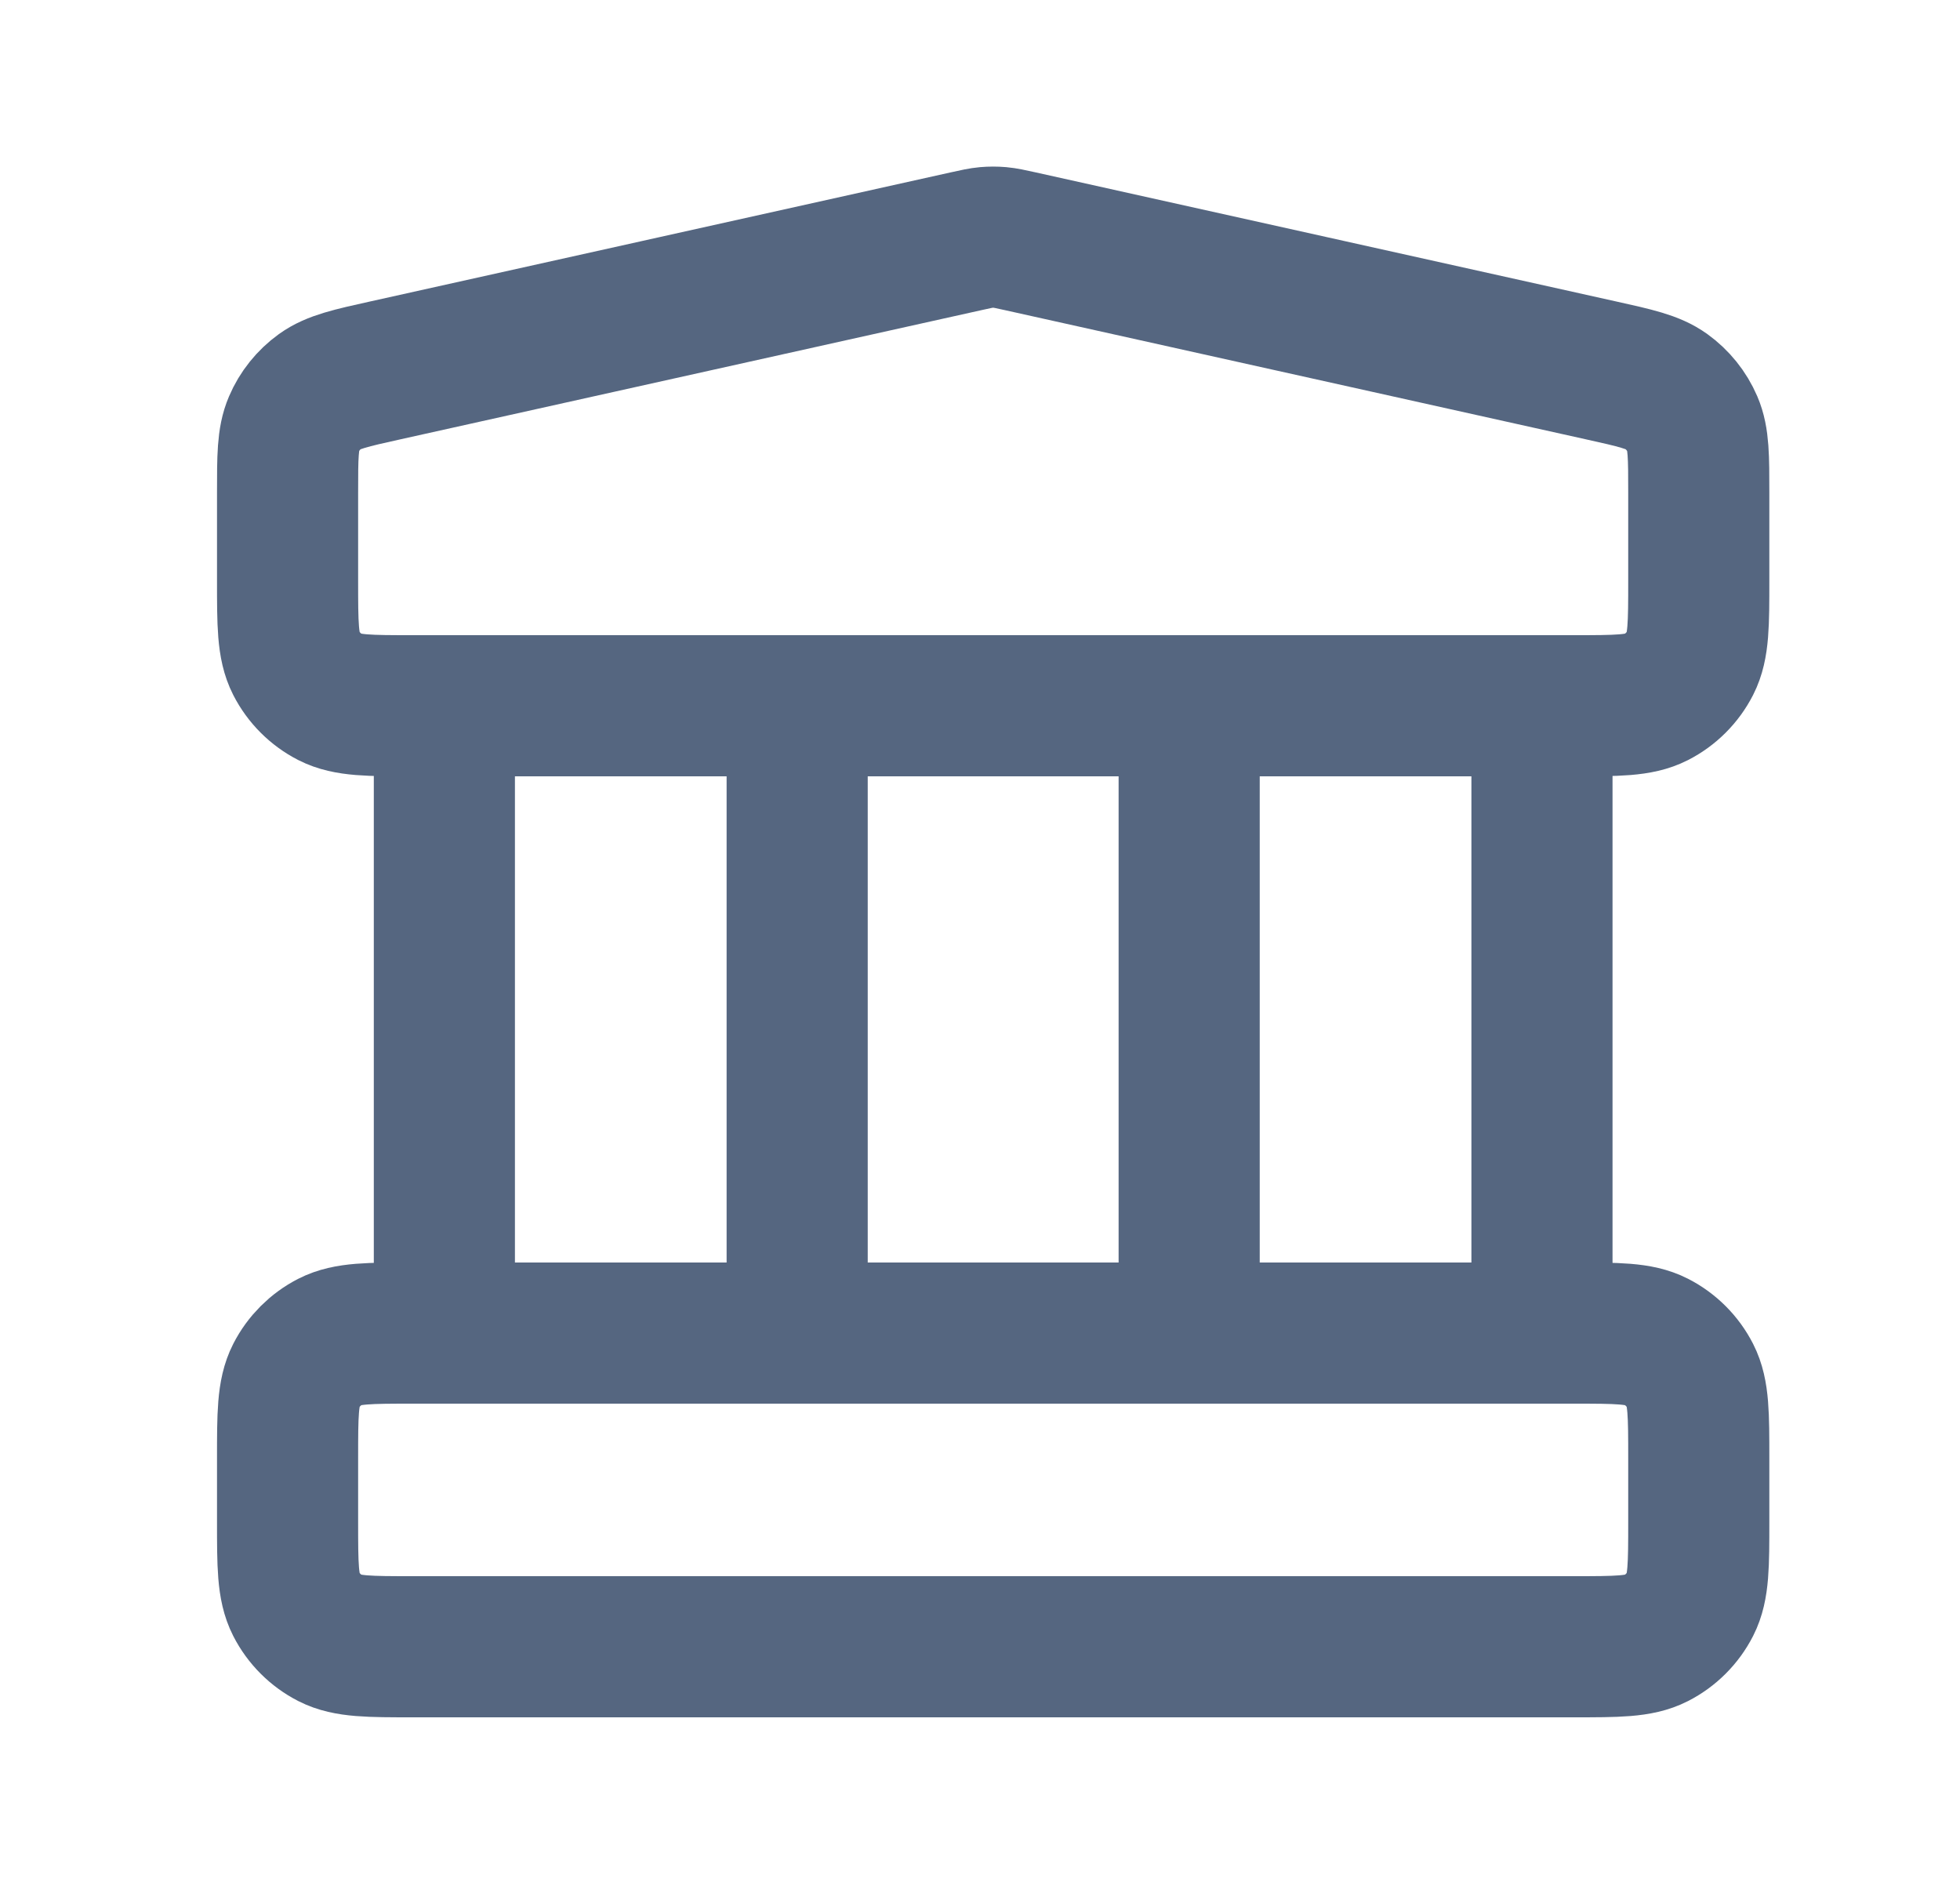 <svg width="25" height="24" viewBox="0 0 25 24" fill="none" xmlns="http://www.w3.org/2000/svg">
<path d="M5.668 9V17M10.168 9V17M15.168 9V17M19.668 9V17M3.668 18.6L3.668 19.4C3.668 19.96 3.668 20.24 3.777 20.454C3.873 20.642 4.026 20.795 4.214 20.891C4.428 21 4.708 21 5.268 21H20.068C20.628 21 20.908 21 21.122 20.891C21.31 20.795 21.463 20.642 21.559 20.454C21.668 20.24 21.668 19.96 21.668 19.4V18.6C21.668 18.04 21.668 17.76 21.559 17.546C21.463 17.358 21.31 17.205 21.122 17.109C20.908 17 20.628 17 20.068 17H5.268C4.708 17 4.428 17 4.214 17.109C4.026 17.205 3.873 17.358 3.777 17.546C3.668 17.76 3.668 18.04 3.668 18.6ZM12.321 3.077L4.921 4.722C4.474 4.821 4.25 4.871 4.083 4.991C3.936 5.097 3.82 5.241 3.749 5.408C3.668 5.597 3.668 5.826 3.668 6.283L3.668 7.4C3.668 7.96 3.668 8.24 3.777 8.454C3.873 8.642 4.026 8.795 4.214 8.891C4.428 9 4.708 9 5.268 9H20.068C20.628 9 20.908 9 21.122 8.891C21.31 8.795 21.463 8.642 21.559 8.454C21.668 8.24 21.668 7.96 21.668 7.4V6.283C21.668 5.826 21.668 5.597 21.587 5.408C21.515 5.241 21.399 5.097 21.252 4.991C21.085 4.871 20.862 4.821 20.415 4.722L13.015 3.077C12.885 3.048 12.82 3.034 12.755 3.028C12.697 3.023 12.639 3.023 12.58 3.028C12.515 3.034 12.45 3.048 12.321 3.077Z" stroke="#556680" stroke-width="1.8" stroke-linecap="round" stroke-linejoin="round"/>
</svg>
